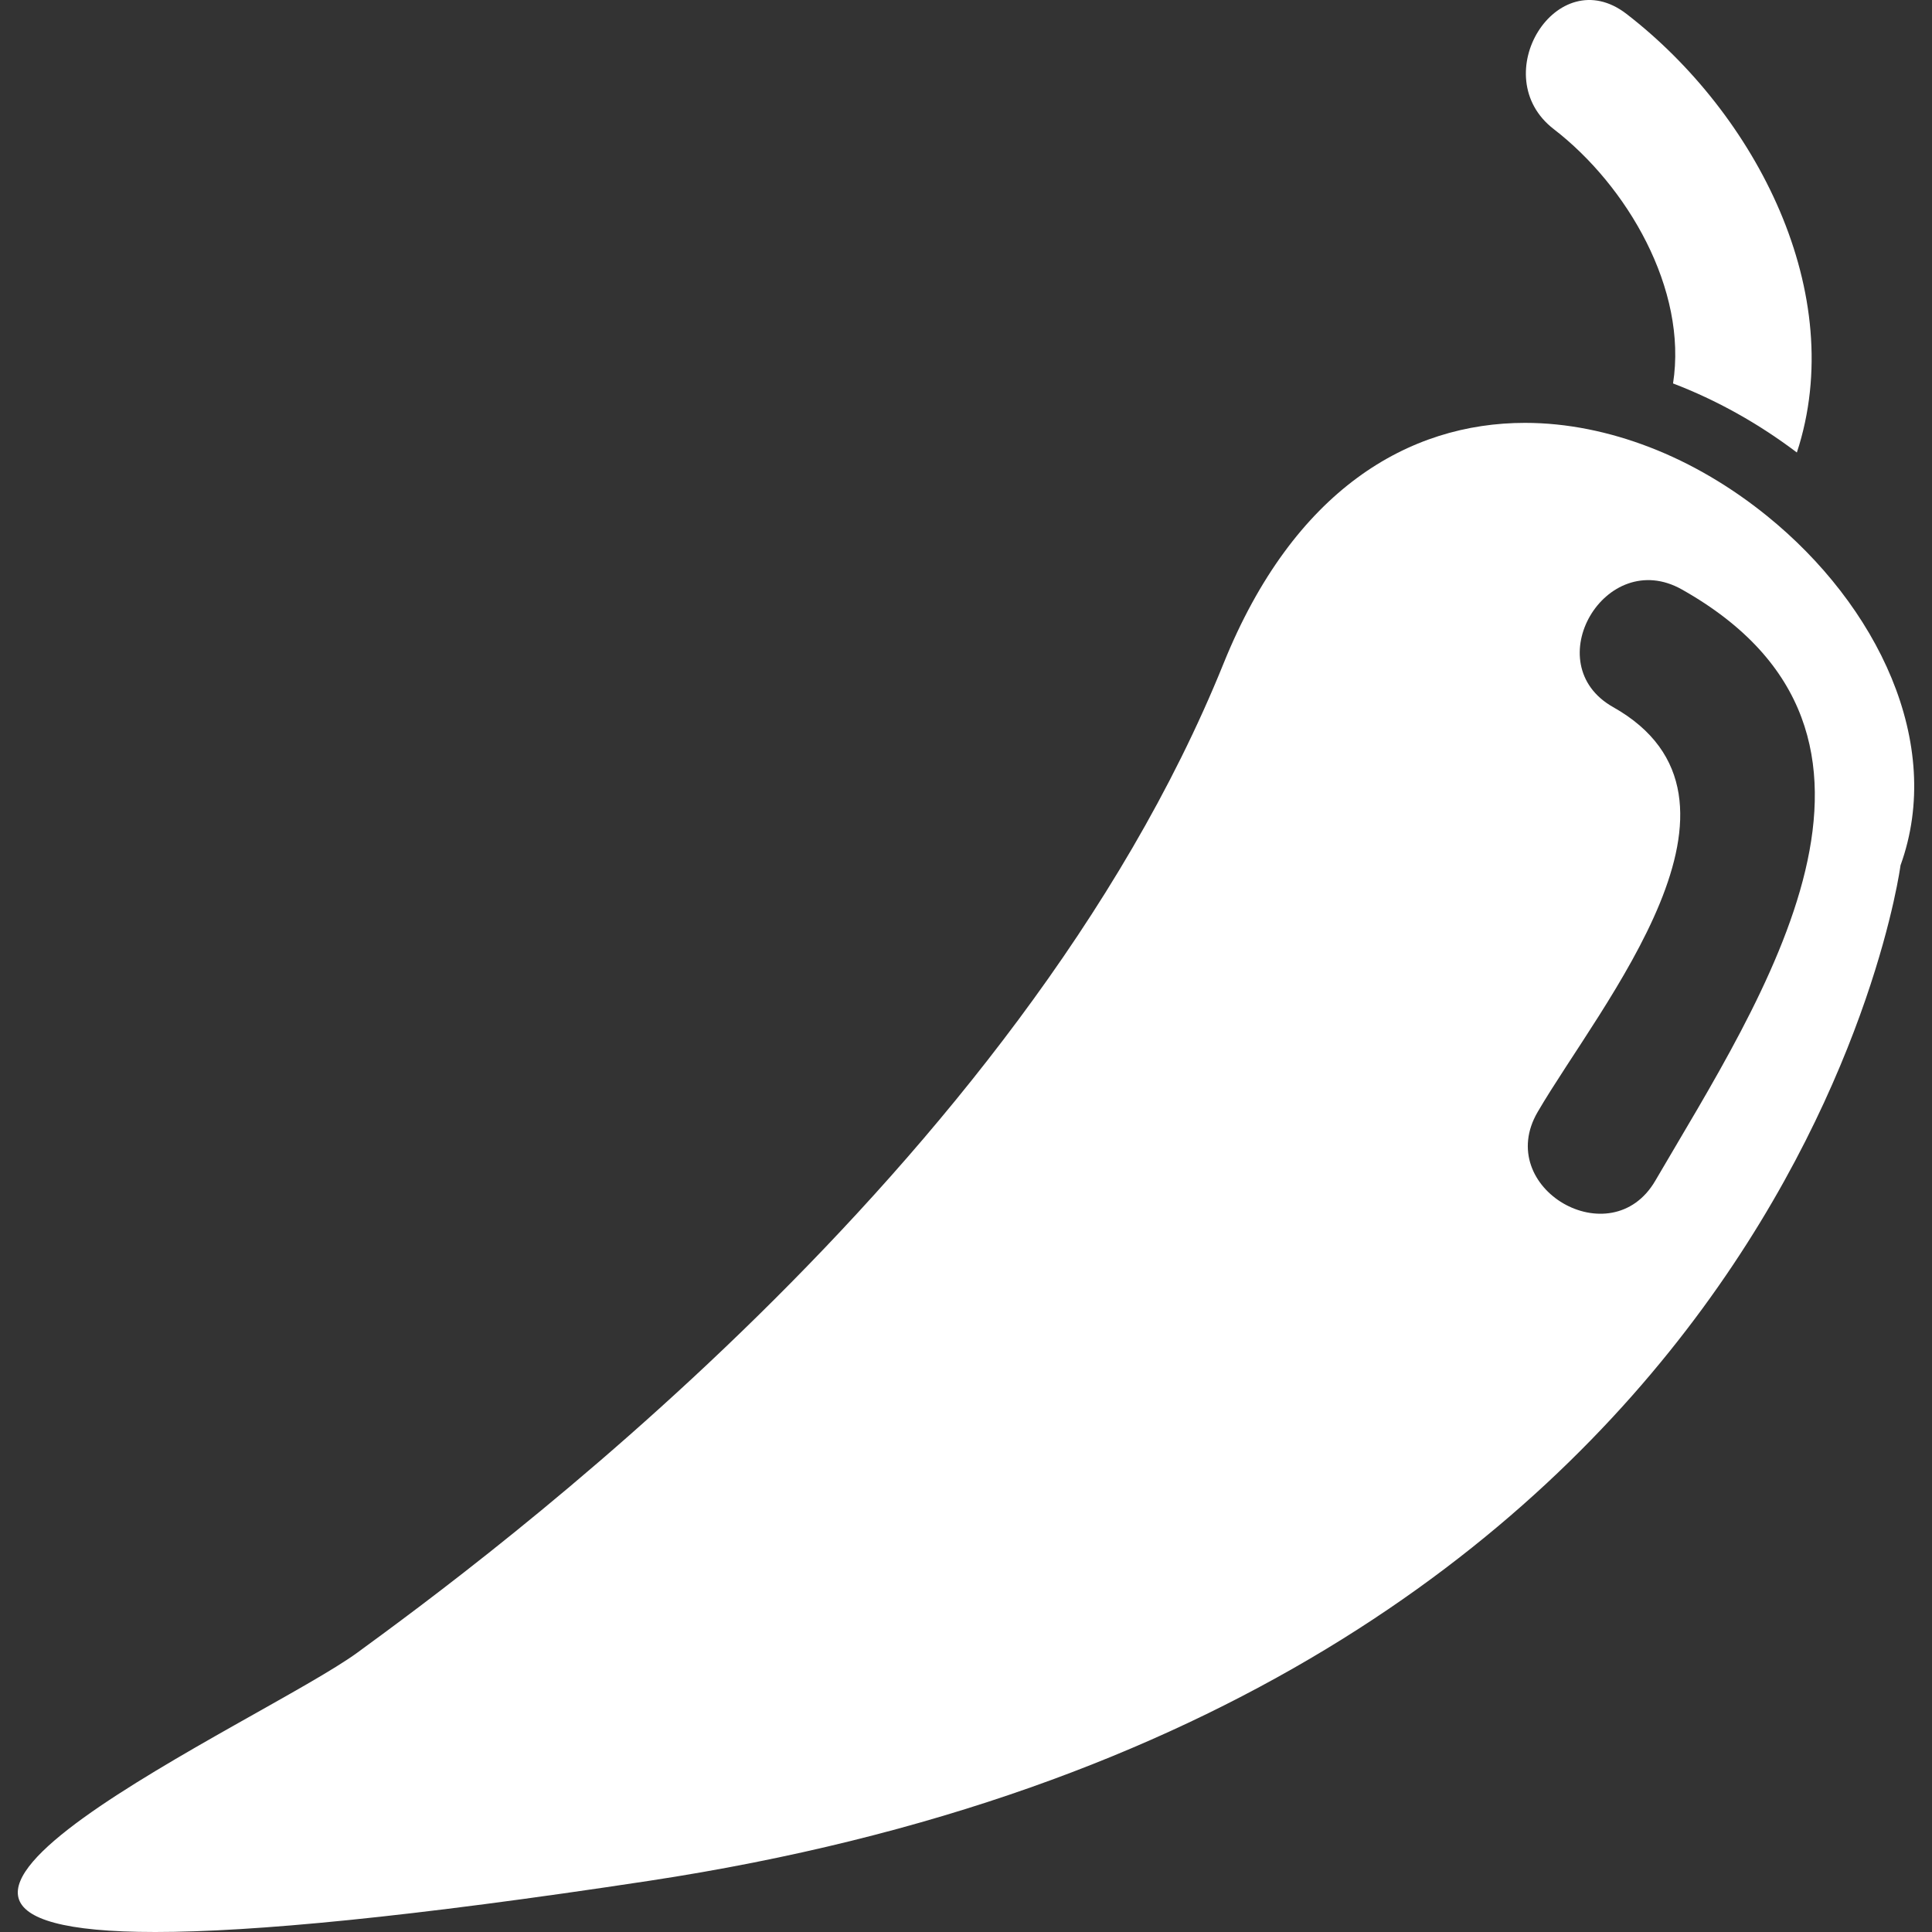 <?xml version="1.0" encoding="iso-8859-1"?>
<!-- Generator: Adobe Illustrator 18.1.1, SVG Export Plug-In . SVG Version: 6.00 Build 0)  -->
<svg xmlns="http://www.w3.org/2000/svg" xmlns:xlink="http://www.w3.org/1999/xlink" version="1.1" id="Capa_1" x="0px" y="0px" viewBox="0 0 461.123 461.123" style="enable-background:new 0 0 461.123 461.123;" xml:space="preserve" width="512px" height="512px">
<rect x="0" y="0" width="461.123" height="461.123" fill="#333333" stroke="none"/>
<g>
	<g>
		<path d="M428.871,108.002c12.453-37.944-9.722-80.822-40.675-104.688    c-16.639-12.827-33.782,14.843-17.346,27.507c17.533,13.518,31.978,38.261,28.466,60.696    C409.704,95.484,419.702,101.068,428.871,108.002z" fill="#FFFFFF"/>
		<polygon points="363.981,92.801 363.981,92.801 363.981,100.93   " fill="#FFFFFF"/>
		<path d="M421.751,123.145c-8.494-6.877-18.005-12.551-28.06-16.42c-9.616-3.698-19.687-5.796-29.718-5.796    c-27.71,0.008-55.161,15.891-71.946,57.445C243.174,279.295,113.539,373.758,85.358,394.396    c-22.28,16.314-136.129,66.727-48.308,66.727c23.28,0,60.737-3.544,117.824-12.209c272.429-41.334,298.733-242.37,298.733-242.37    C464.165,177.347,447.99,144.369,421.751,123.145z M395.073,281.823c-10.559,18.094-38.668,1.74-28.076-16.412    c15.054-25.8,56.713-74.84,18.021-96.641c-18.265-10.291-1.878-38.383,16.412-28.076    C462.865,175.315,420.629,238.018,395.073,281.823z" fill="#FFFFFF"/>
	</g>
</g>
<g>
</g>
<g>
</g>
<g>
</g>
<g>
</g>
<g>
</g>
<g>
</g>
<g>
</g>
<g>
</g>
<g>
</g>
<g>
</g>
<g>
</g>
<g>
</g>
<g>
</g>
<g>
</g>
<g>
</g>
</svg>

